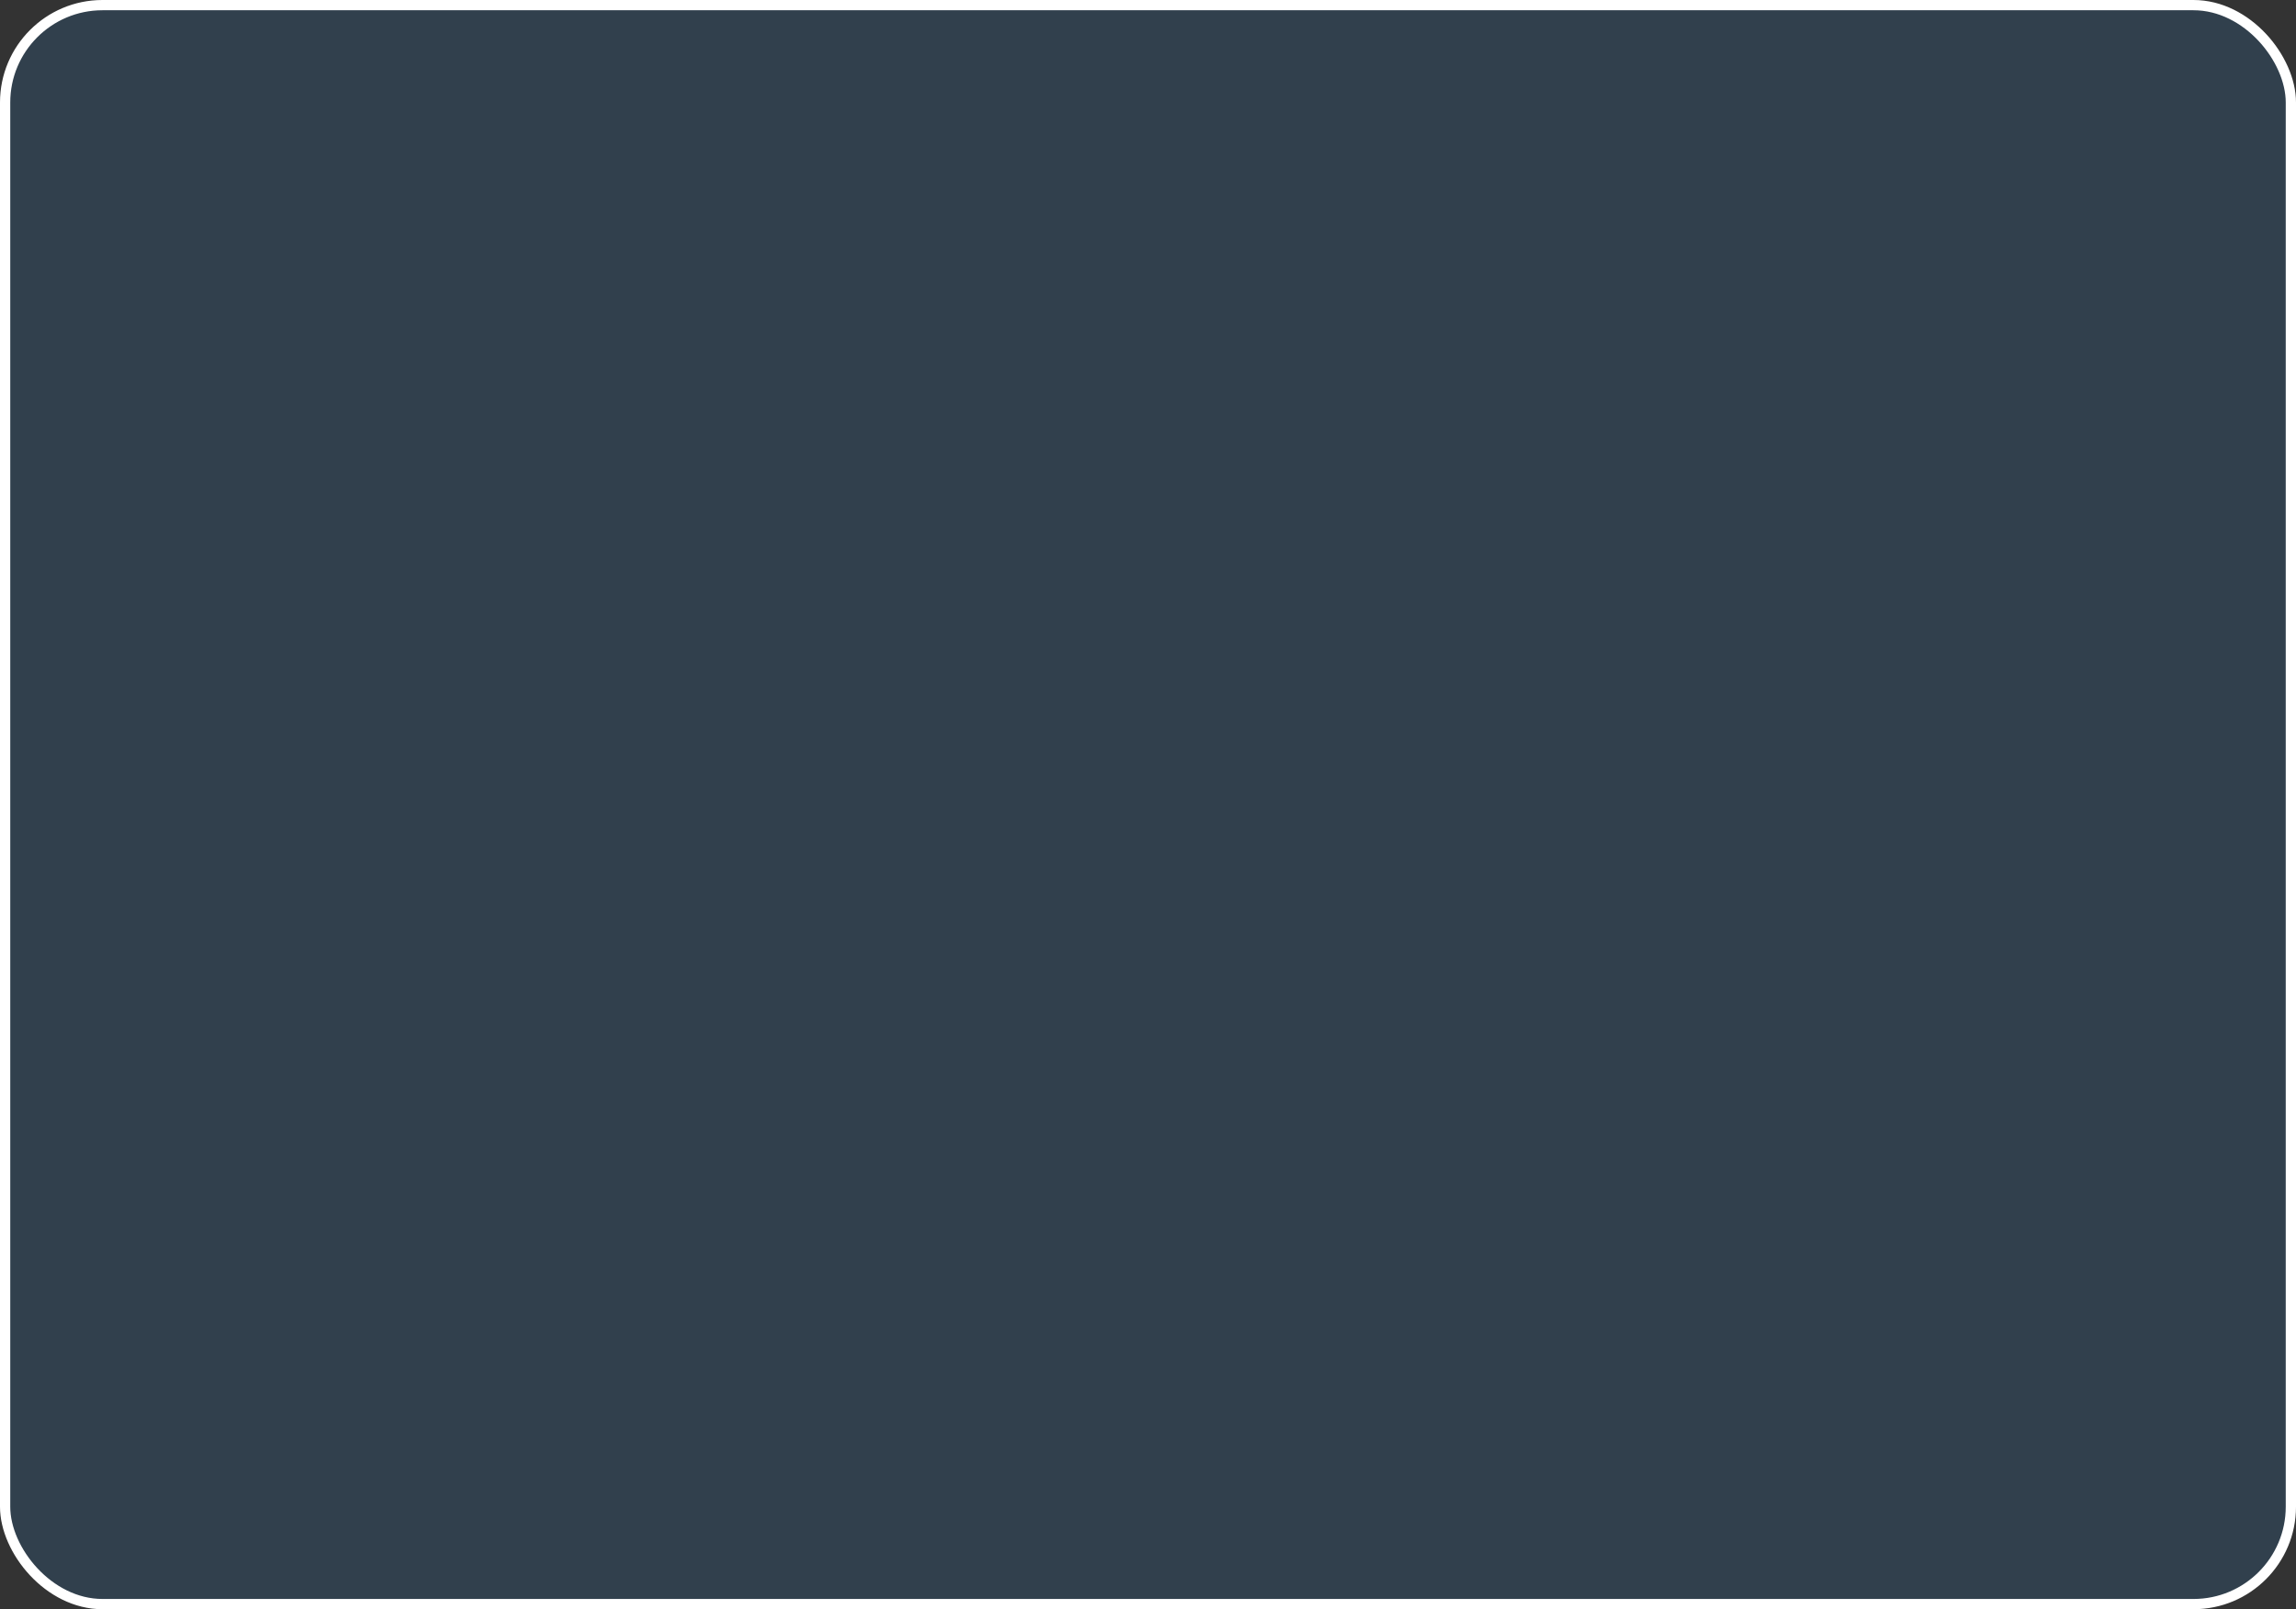<svg width="224" height="157" viewBox="0 0 224 157" fill="none" xmlns="http://www.w3.org/2000/svg">
<rect x="0" y="0" width="224" height="157" fill="#333333" stroke="none"/>
<rect x="0.5" y="0.5" width="223" height="156" rx="9.5" fill="#2C5E89" fill-opacity="0.3"/>
<rect x="0.5" y="0.5" width="223" height="156" rx="9.5" stroke="white"/>
</svg>
